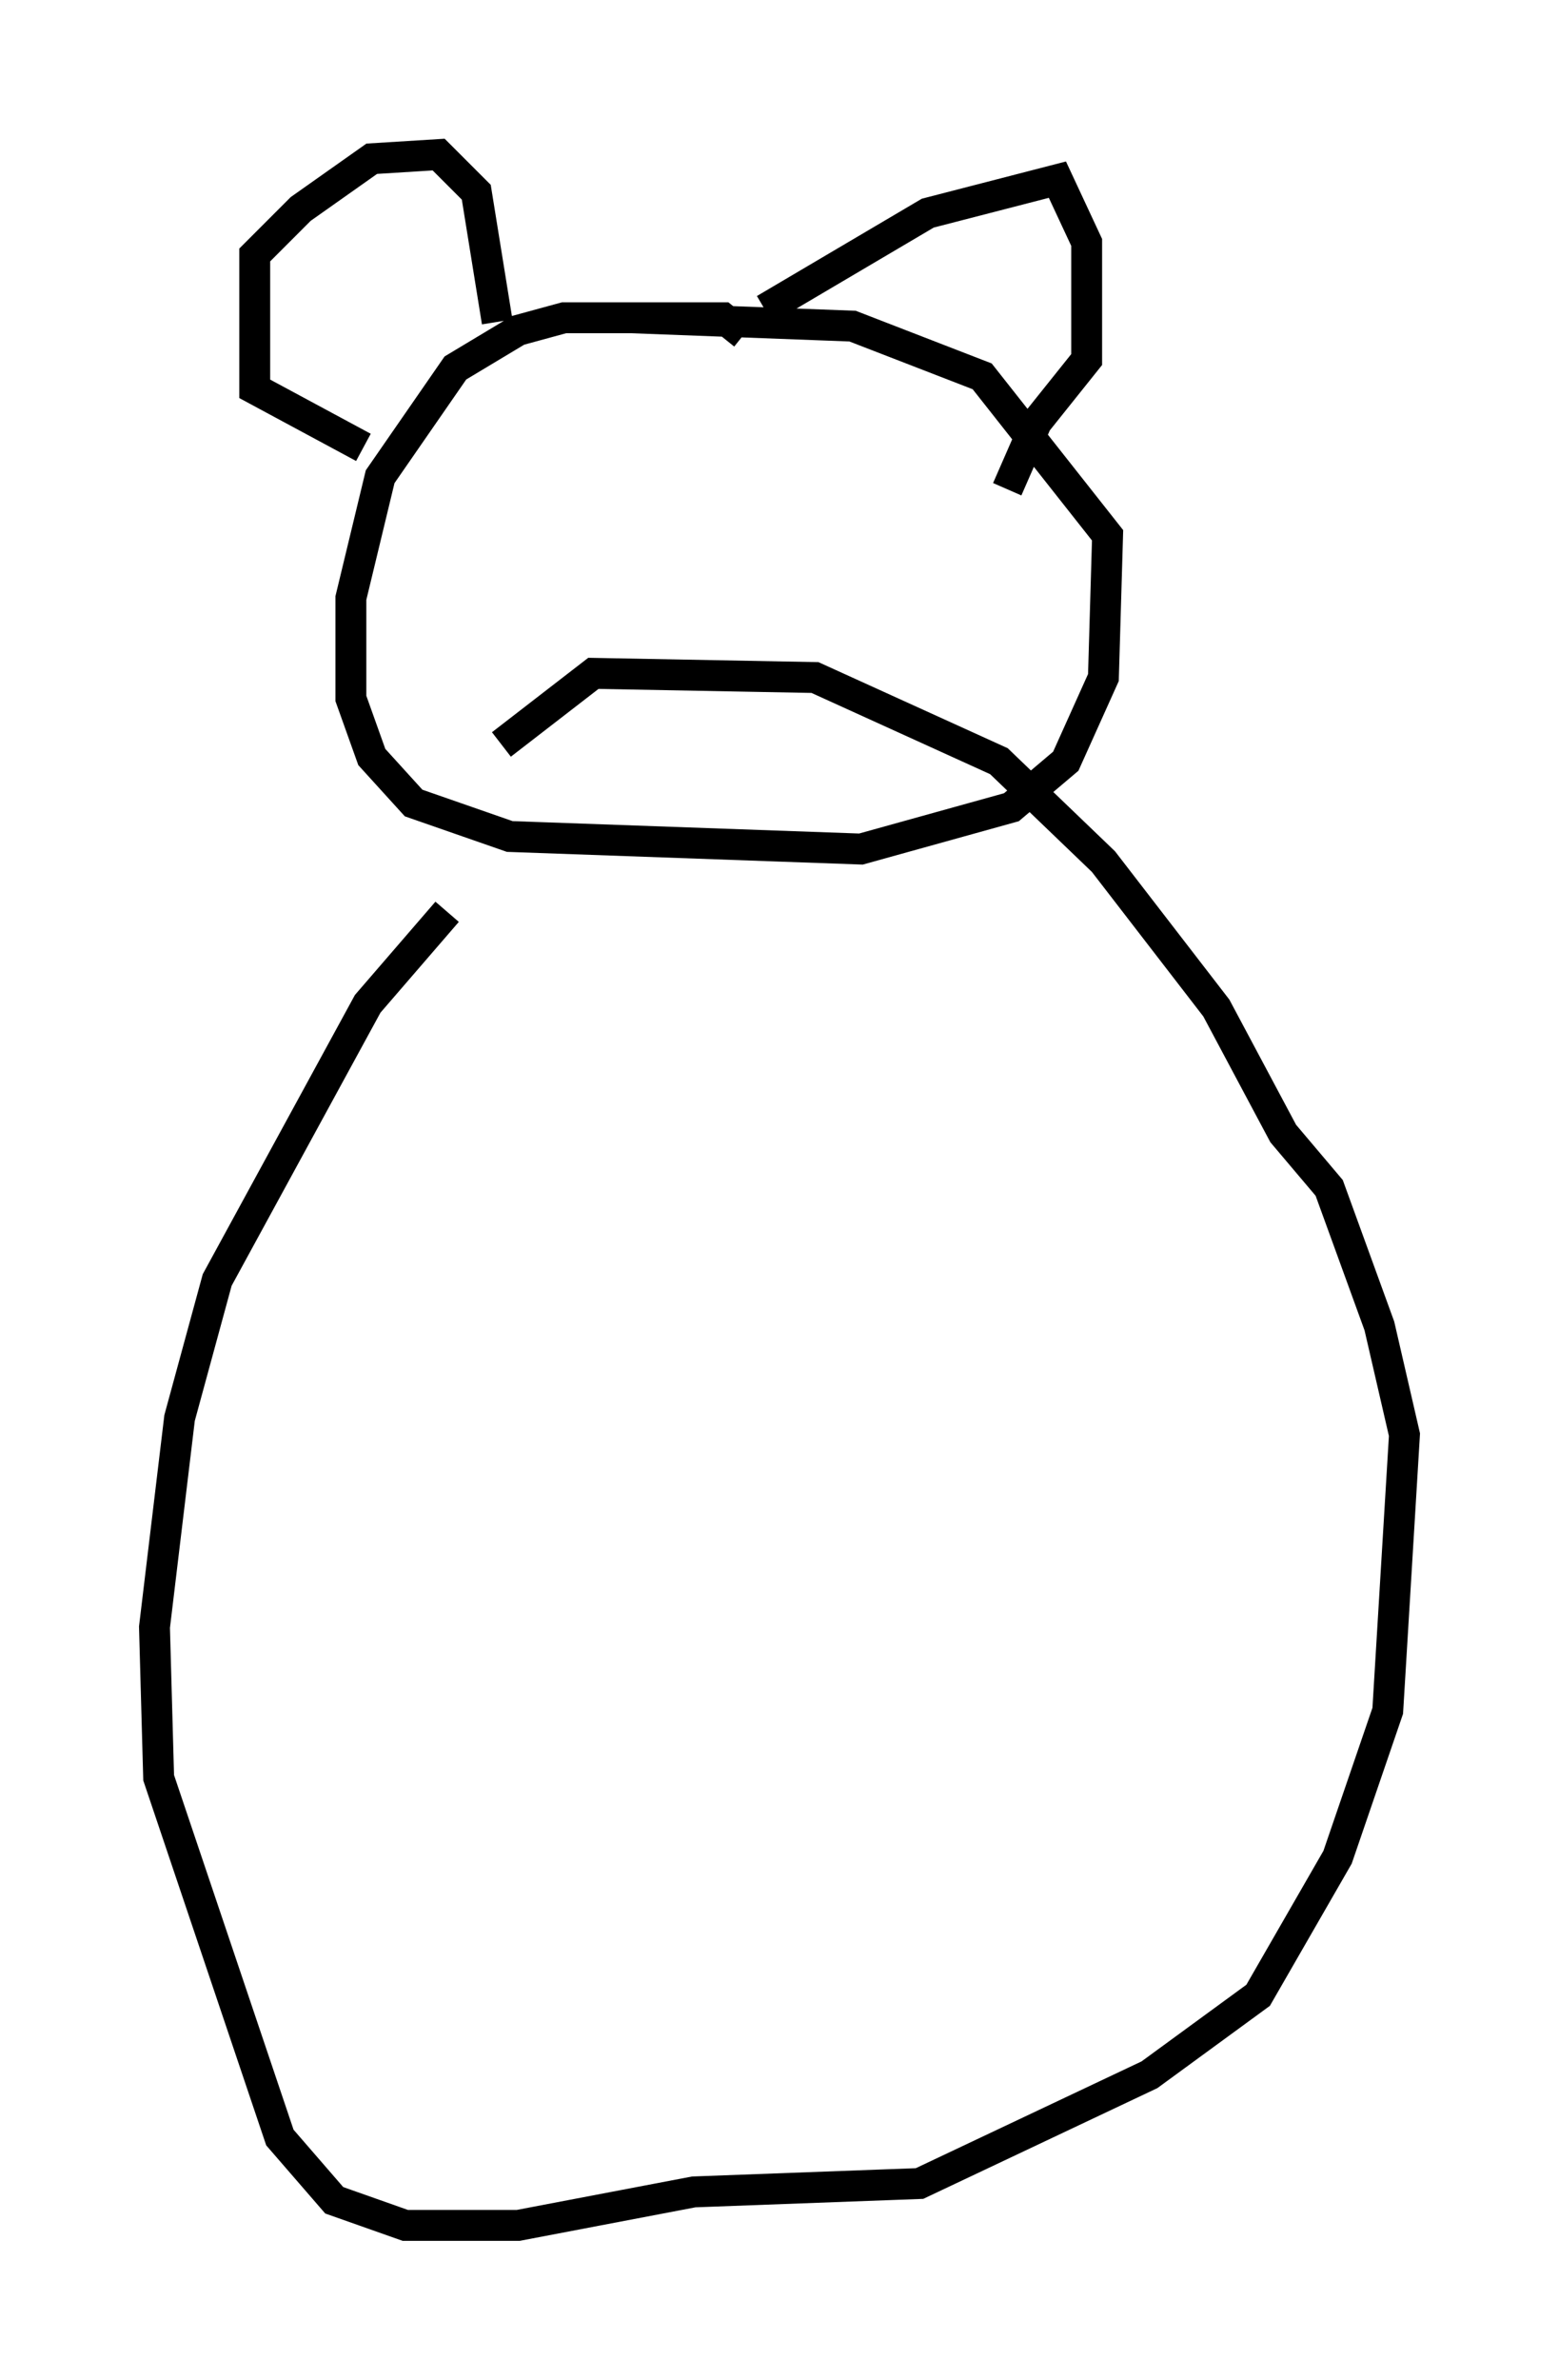 <?xml version="1.0" encoding="utf-8" ?>
<svg baseProfile="full" height="76.982" version="1.1" width="50.46" xmlns="http://www.w3.org/2000/svg" xmlns:ev="http://www.w3.org/2001/xml-events" xmlns:xlink="http://www.w3.org/1999/xlink"><defs /><rect fill="white" height="76.982" width="50.46" x="0" y="0" /><path d="M18.126, 26.786 m-3.654, 2.706 l-2.571, 2.977 -4.871, 8.931 l-1.218, 4.465 -0.812, 6.766 l0.135, 4.871 3.924, 11.637 l1.759, 2.03 2.3, 0.812 l3.654, 0.0 5.683, -1.083 l7.307, -0.271 7.442, -3.518 l3.518, -2.571 2.571, -4.465 l1.624, -4.736 0.541, -8.931 l-0.812, -3.518 -1.624, -4.465 l-1.488, -1.759 -2.165, -4.059 l-3.654, -4.736 -3.383, -3.248 l-5.954, -2.706 -7.172, -0.135 l-2.977, 2.3 m7.848, -13.261 l-0.677, -0.541 -5.142, 0.0 l-1.488, 0.406 -2.03, 1.218 l-2.436, 3.518 -0.947, 3.924 l0.0, 3.248 0.677, 1.894 l1.353, 1.488 3.112, 1.083 l11.367, 0.406 4.871, -1.353 l1.759, -1.488 1.218, -2.706 l0.135, -4.601 -4.059, -5.142 l-4.195, -1.624 -7.172, -0.271 m-4.33, 0.135 l-0.677, -4.195 -1.218, -1.218 l-2.165, 0.135 -2.3, 1.624 l-1.488, 1.488 0.0, 4.33 l3.518, 1.894 m12.99, -4.465 l5.277, -3.112 4.195, -1.083 l0.947, 2.03 0.0, 3.789 l-1.624, 2.03 -0.947, 2.165 " fill="none" stroke="black" stroke-width="1" /></svg>